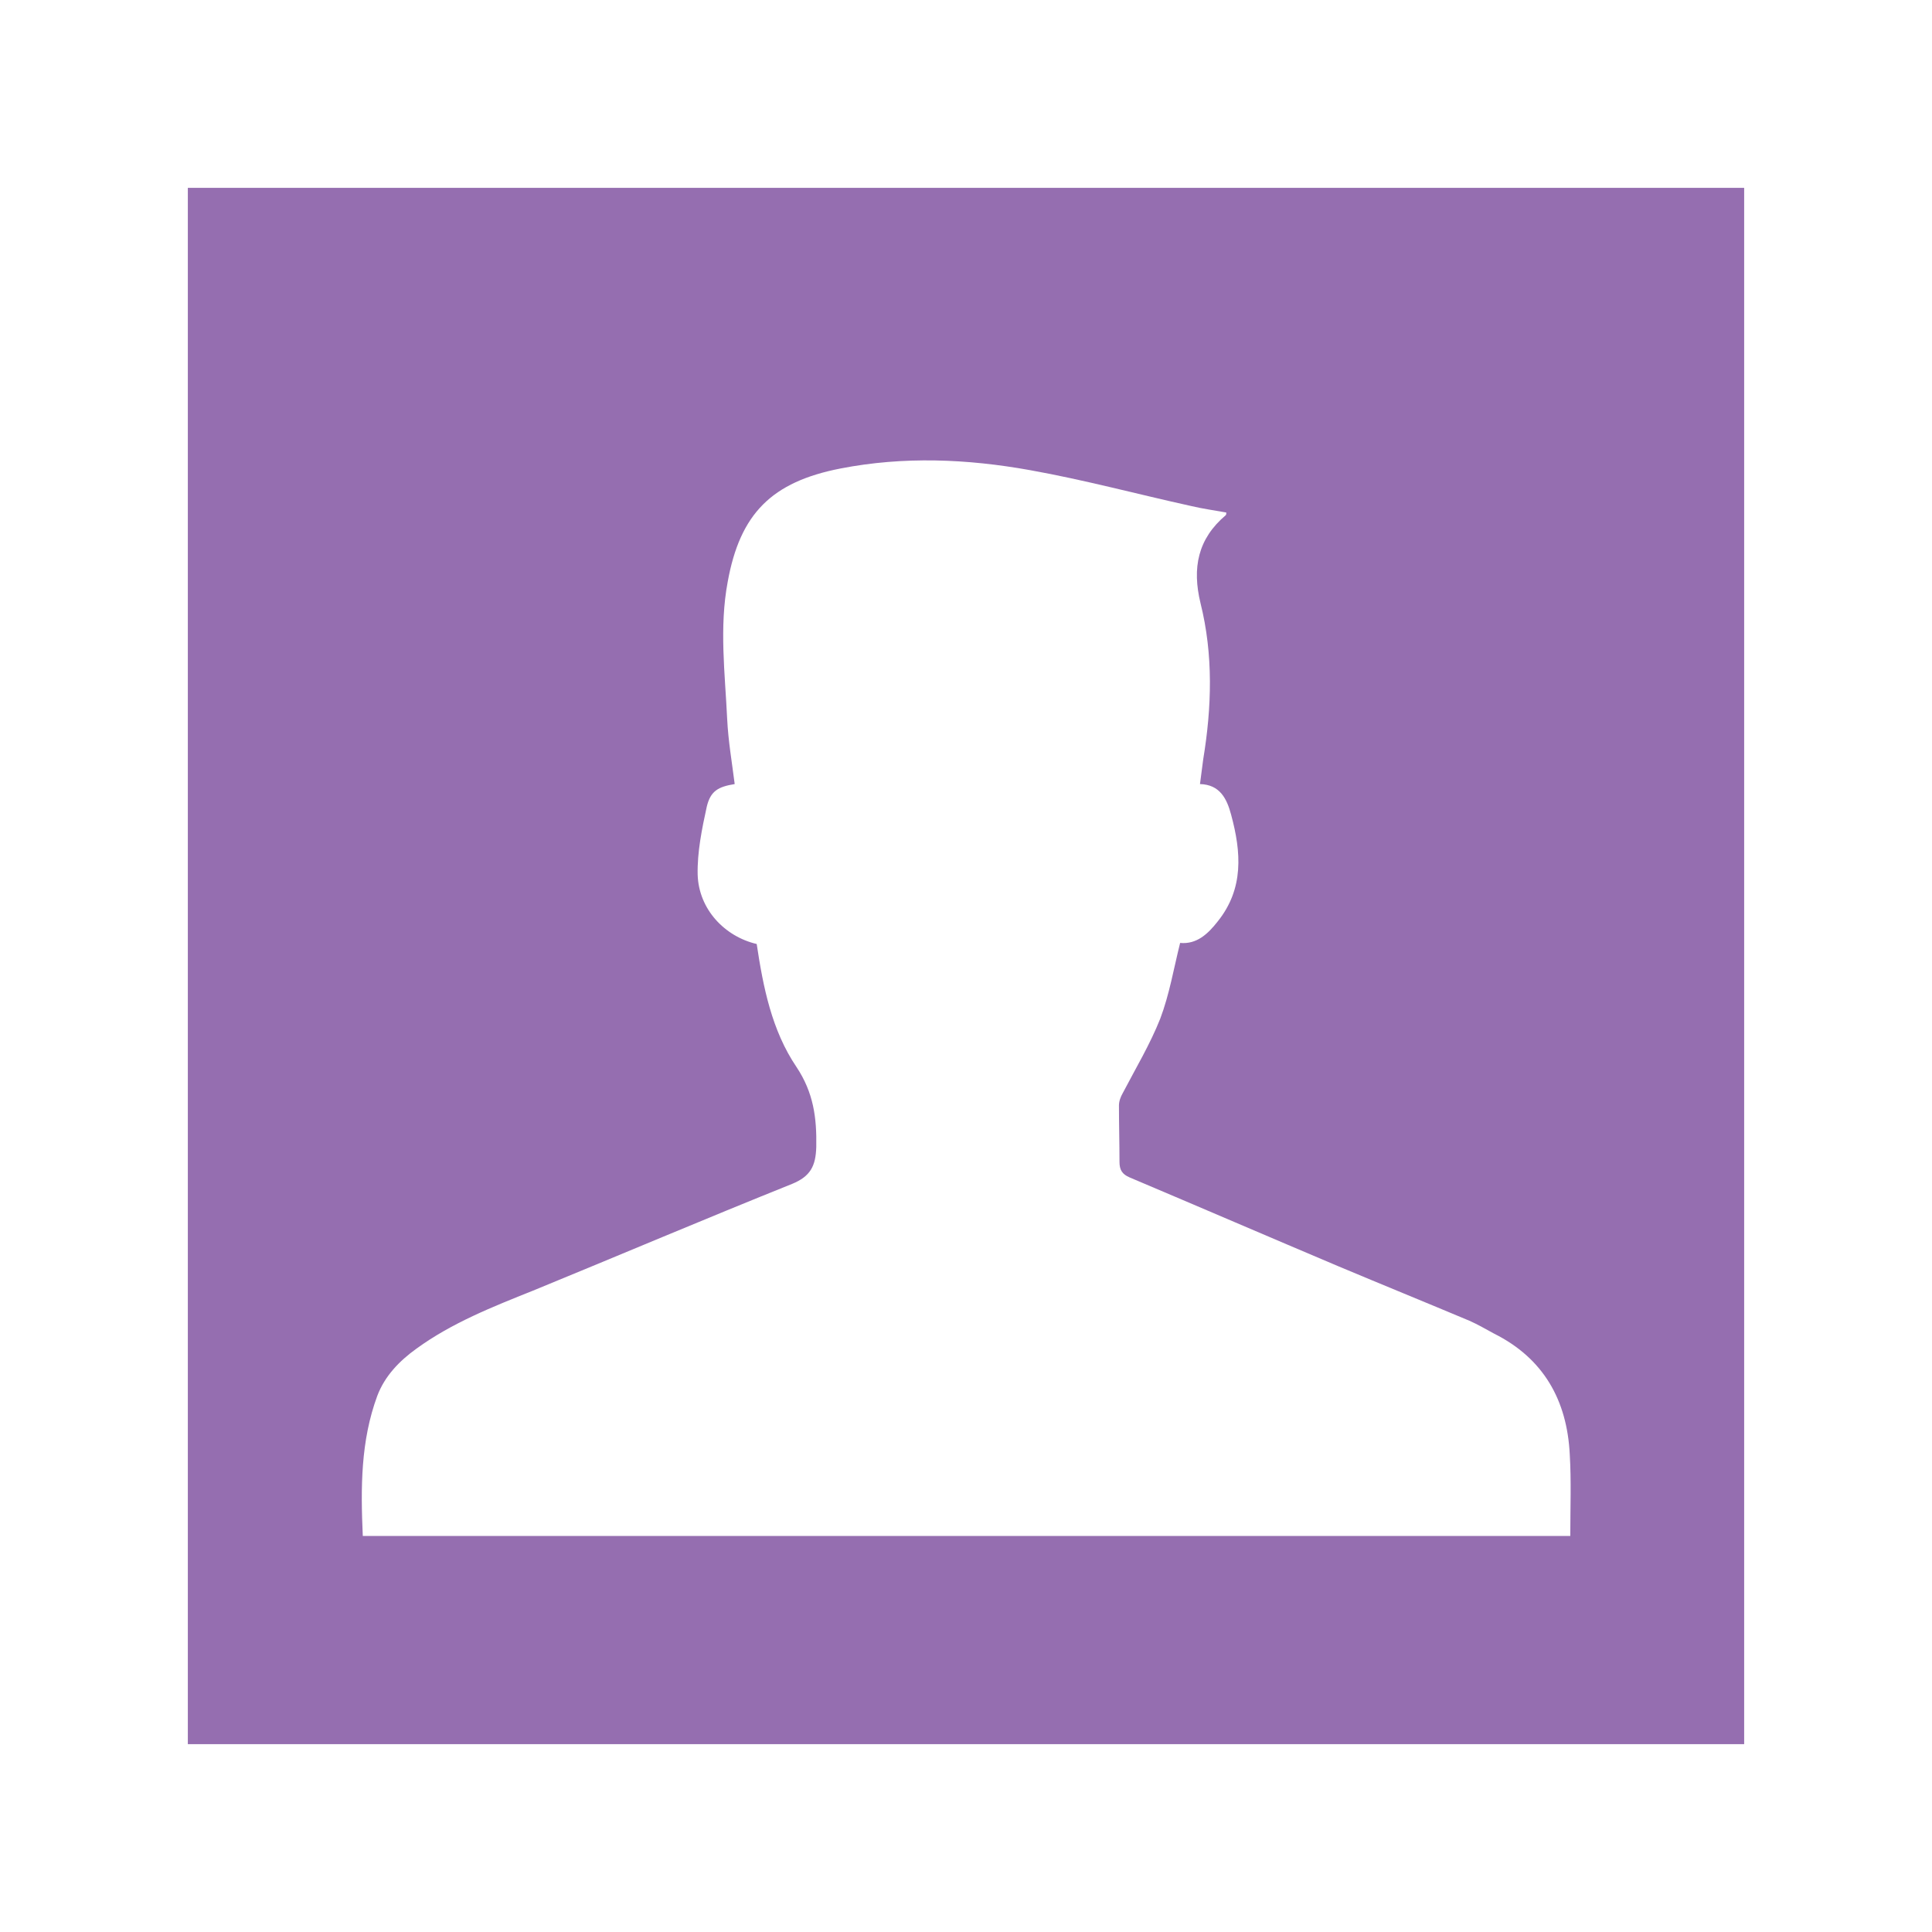 <?xml version="1.0" encoding="utf-8"?>
<!-- Generator: Adobe Illustrator 19.1.0, SVG Export Plug-In . SVG Version: 6.00 Build 0)  -->
<svg version="1.1" baseProfile="tiny" id="Layer_1" xmlns="http://www.w3.org/2000/svg" xmlns:xlink="http://www.w3.org/1999/xlink"
	 x="0px" y="0px" viewBox="0 0 360 360" xml:space="preserve">
<path fill="#956EB0" d="M35,35v290h290V35H35z M292.6,286.2c-74.8,0-149.8,0-225,0c-0.4-9-0.4-17.7,2.7-26.1
	c1.4-3.7,4.1-6.5,7.3-8.8c6.6-4.8,14.2-7.8,21.7-10.8c16.1-6.6,32.1-13.4,48.3-19.9c3.4-1.4,4.4-3.3,4.5-6.9
	c0.1-5.4-0.5-10.1-3.7-14.9c-4.6-6.8-6.2-14.9-7.4-22.9c-6-1.4-10.8-6.5-11-12.9c-0.1-4.2,0.8-8.6,1.7-12.7c0.7-2.9,2.1-3.7,5.2-4.2
	c-0.5-4-1.2-8-1.4-12.1c-0.4-8.5-1.5-17.1,0.1-25.6c2.3-12.7,8.2-18.6,21-21.1c11.8-2.3,23.6-1.8,35.3,0.3
	c10.1,1.8,20.1,4.5,30.1,6.7c2.1,0.5,4.3,0.8,6.5,1.2c0,0.2,0,0.4-0.1,0.5c-5.2,4.4-6.3,9.8-4.7,16.4c2.4,9.6,2.1,19.4,0.5,29.1
	c-0.2,1.5-0.4,3-0.6,4.6c3.7,0.1,5,2.7,5.8,5.7c1.9,7,2.4,13.8-2.5,19.9c-1.8,2.3-3.9,4.3-7,4c-1.2,4.8-2,9.6-3.7,14.1
	c-1.9,4.8-4.6,9.3-7,13.9c-0.4,0.7-0.7,1.5-0.7,2.3c0,3.5,0.1,7,0.1,10.5c0,1.5,0.5,2.3,1.9,2.9c13,5.5,26,11.1,39,16.6
	c8.1,3.4,16.2,6.7,24.3,10.1c1.6,0.7,3.1,1.6,4.6,2.4c9.2,4.6,13.6,12.4,14.1,22.5C292.8,275.9,292.6,281,292.6,286.2z"/>
</svg>
